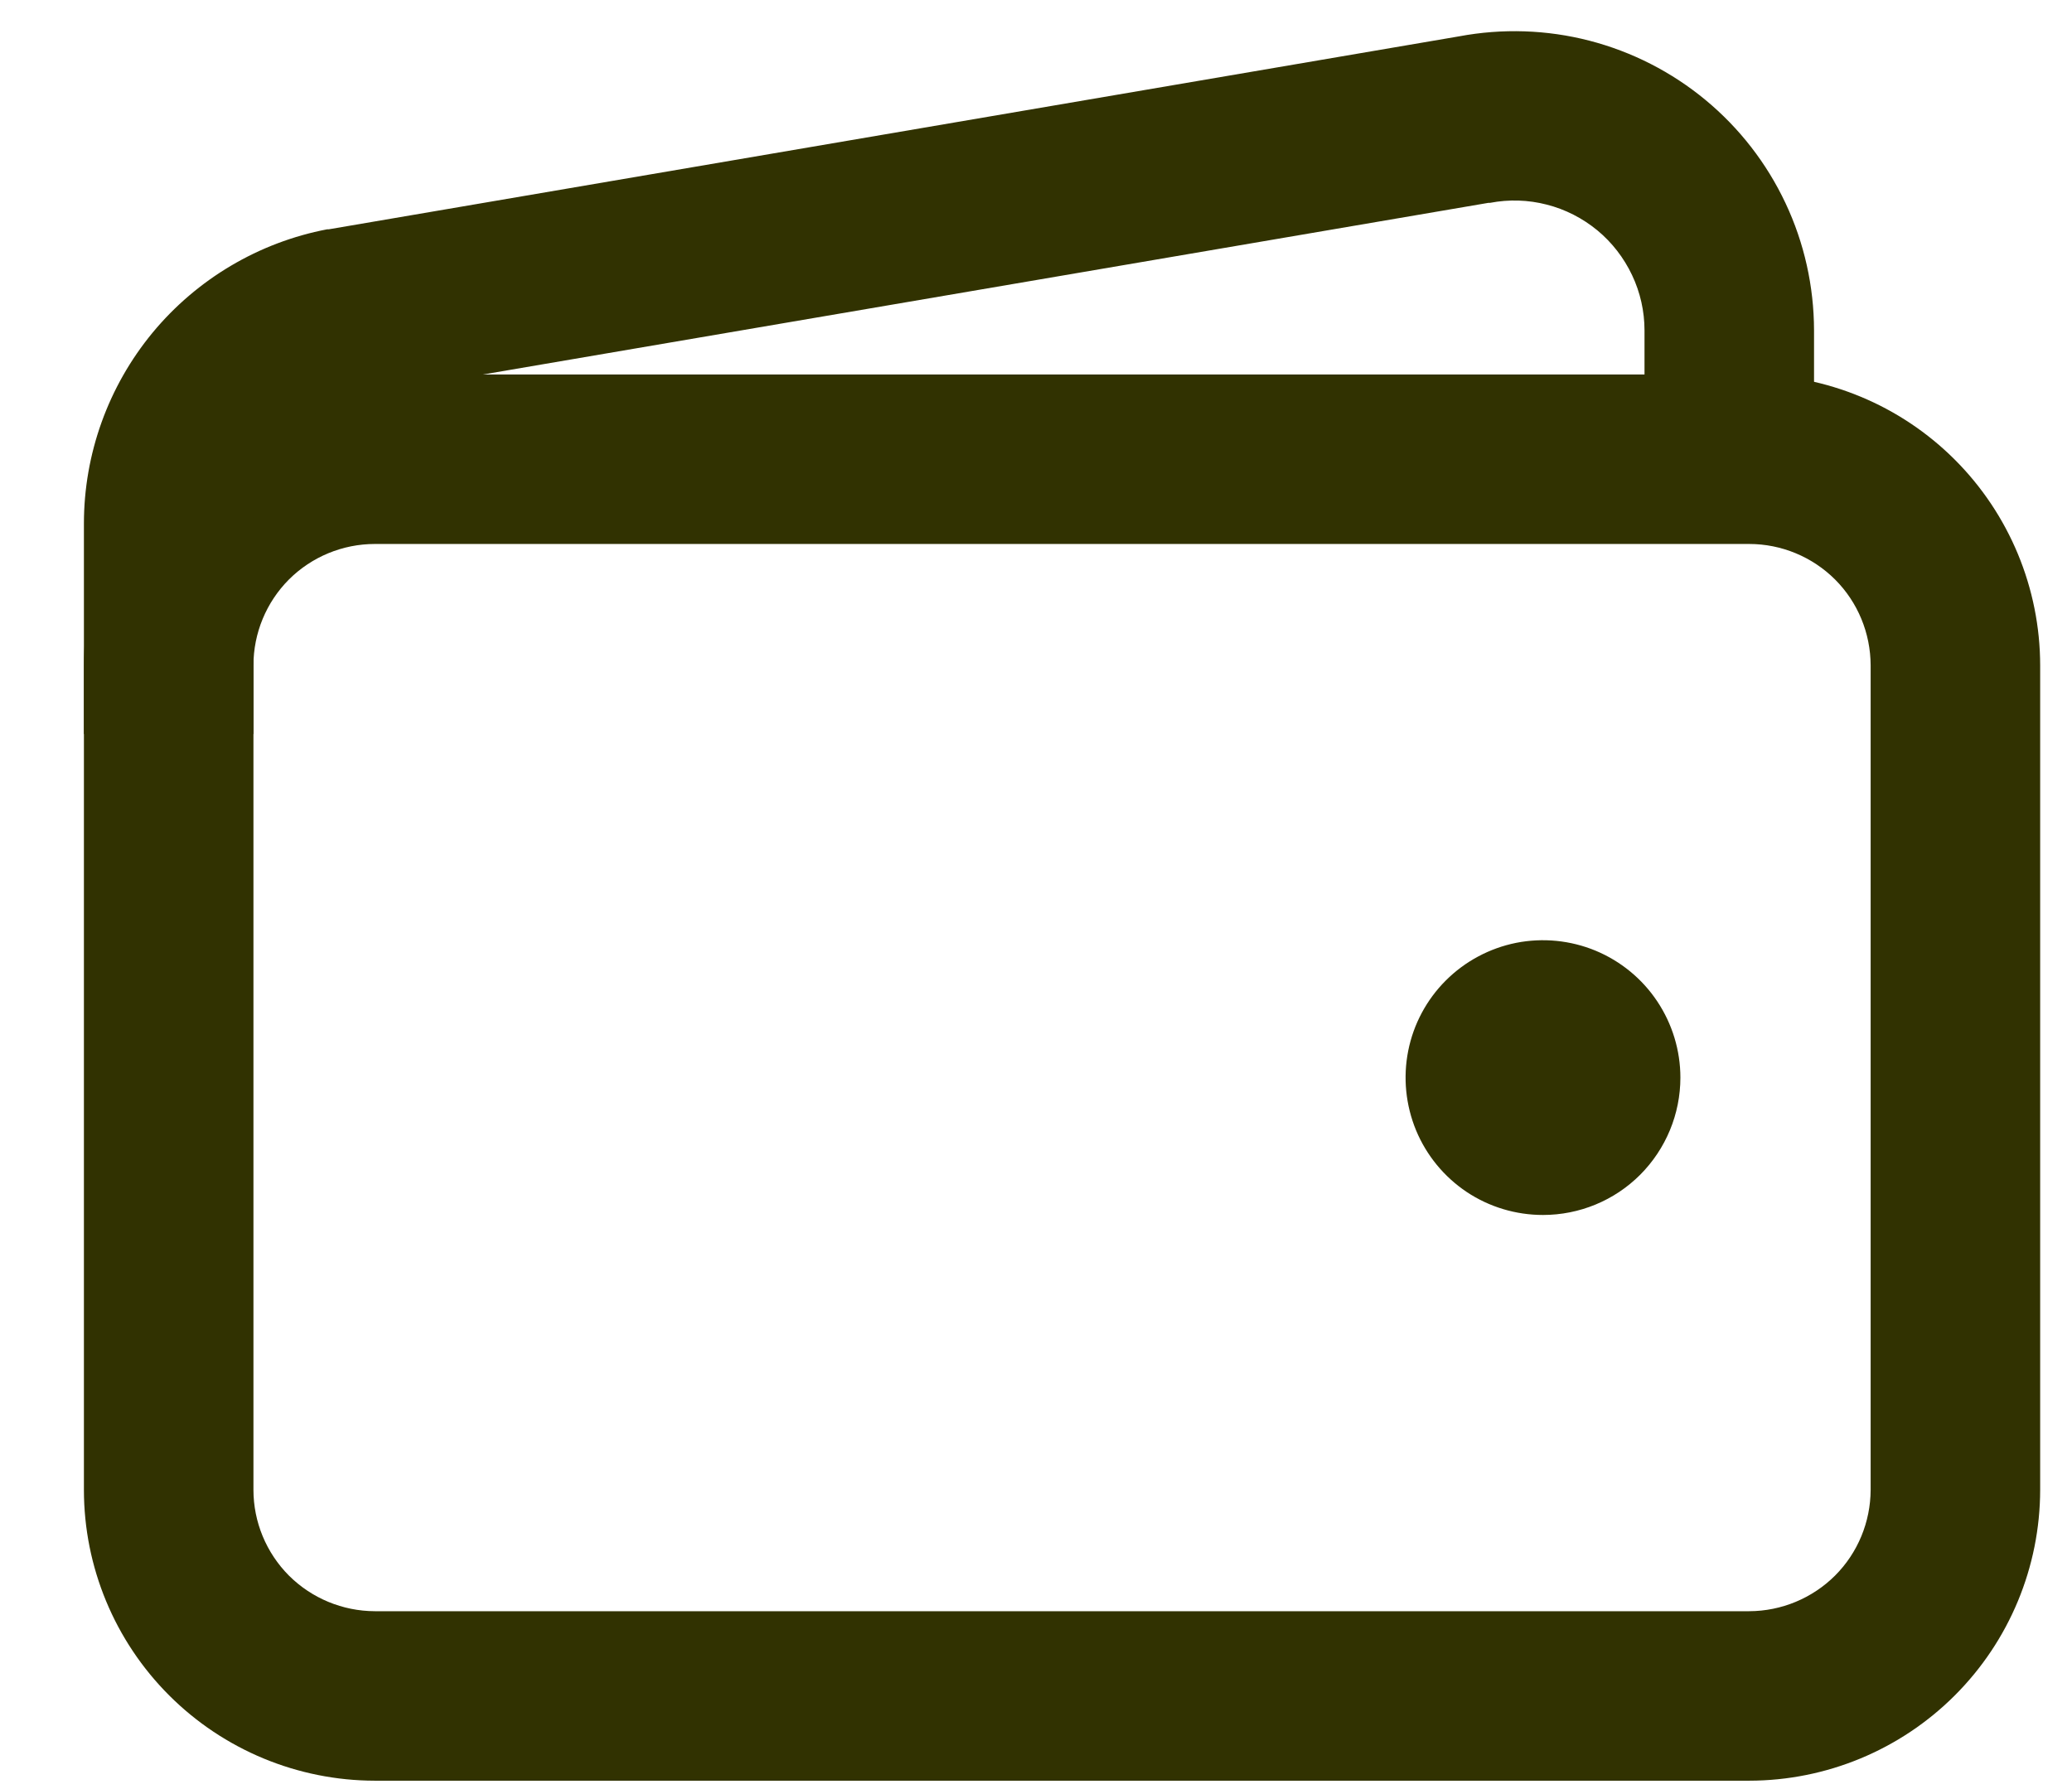 <svg width="22" height="19" viewBox="0 0 22 19" fill="none" xmlns="http://www.w3.org/2000/svg">
<g clip-path="url(#clip0_1272_501)">
<path d="M3.98 3.977H18.573C19.392 3.977 20.177 4.303 20.756 4.882C21.335 5.461 21.661 6.247 21.662 7.066V15.822C21.661 16.641 21.335 17.426 20.756 18.005C20.177 18.584 19.392 18.91 18.573 18.911H3.98C3.161 18.91 2.375 18.584 1.796 18.005C1.217 17.426 0.891 16.641 0.891 15.822V7.066C0.891 6.247 1.217 5.461 1.796 4.882C2.375 4.303 3.161 3.977 3.98 3.977ZM18.573 17.111C18.914 17.11 19.242 16.974 19.484 16.733C19.726 16.491 19.861 16.163 19.862 15.822V7.066C19.861 6.724 19.726 6.396 19.484 6.154C19.242 5.913 18.914 5.777 18.573 5.777H3.98C3.638 5.777 3.31 5.913 3.068 6.154C2.827 6.396 2.691 6.724 2.691 7.066V15.822C2.691 16.163 2.827 16.491 3.068 16.733C3.31 16.974 3.638 17.11 3.98 17.111H18.573Z" fill="#313201"/>
<path d="M2.691 7.795H0.891V5.561C0.891 4.821 1.149 4.104 1.62 3.533C2.092 2.963 2.748 2.574 3.475 2.435H3.492L15.492 0.386C15.951 0.3 16.423 0.315 16.876 0.432C17.328 0.549 17.749 0.764 18.109 1.062C18.469 1.36 18.759 1.734 18.958 2.157C19.157 2.579 19.26 3.041 19.261 3.508V4.877H17.461V3.509C17.461 3.306 17.416 3.105 17.329 2.922C17.242 2.738 17.116 2.575 16.96 2.446C16.803 2.317 16.62 2.223 16.423 2.173C16.227 2.122 16.021 2.116 15.822 2.154H15.805L3.805 4.203C3.49 4.265 3.208 4.434 3.004 4.682C2.801 4.929 2.69 5.24 2.691 5.56V7.795Z" fill="#313201"/>
<path d="M16.383 12.903C16.094 12.903 15.812 12.818 15.572 12.658C15.332 12.497 15.145 12.269 15.035 12.003C14.925 11.736 14.896 11.443 14.952 11.16C15.008 10.877 15.147 10.617 15.351 10.413C15.555 10.209 15.815 10.07 16.098 10.013C16.381 9.957 16.675 9.986 16.941 10.096C17.208 10.207 17.436 10.394 17.596 10.634C17.756 10.874 17.842 11.156 17.842 11.444C17.842 11.831 17.688 12.202 17.415 12.476C17.141 12.75 16.77 12.903 16.383 12.903Z" fill="#313201"/>
</g>
<defs>
<clipPath id="clip0_1272_501">
<rect width="20.771" height="18.582" fill="white" transform="translate(0.891 0.328)"/>
</clipPath>
</defs>
</svg>
